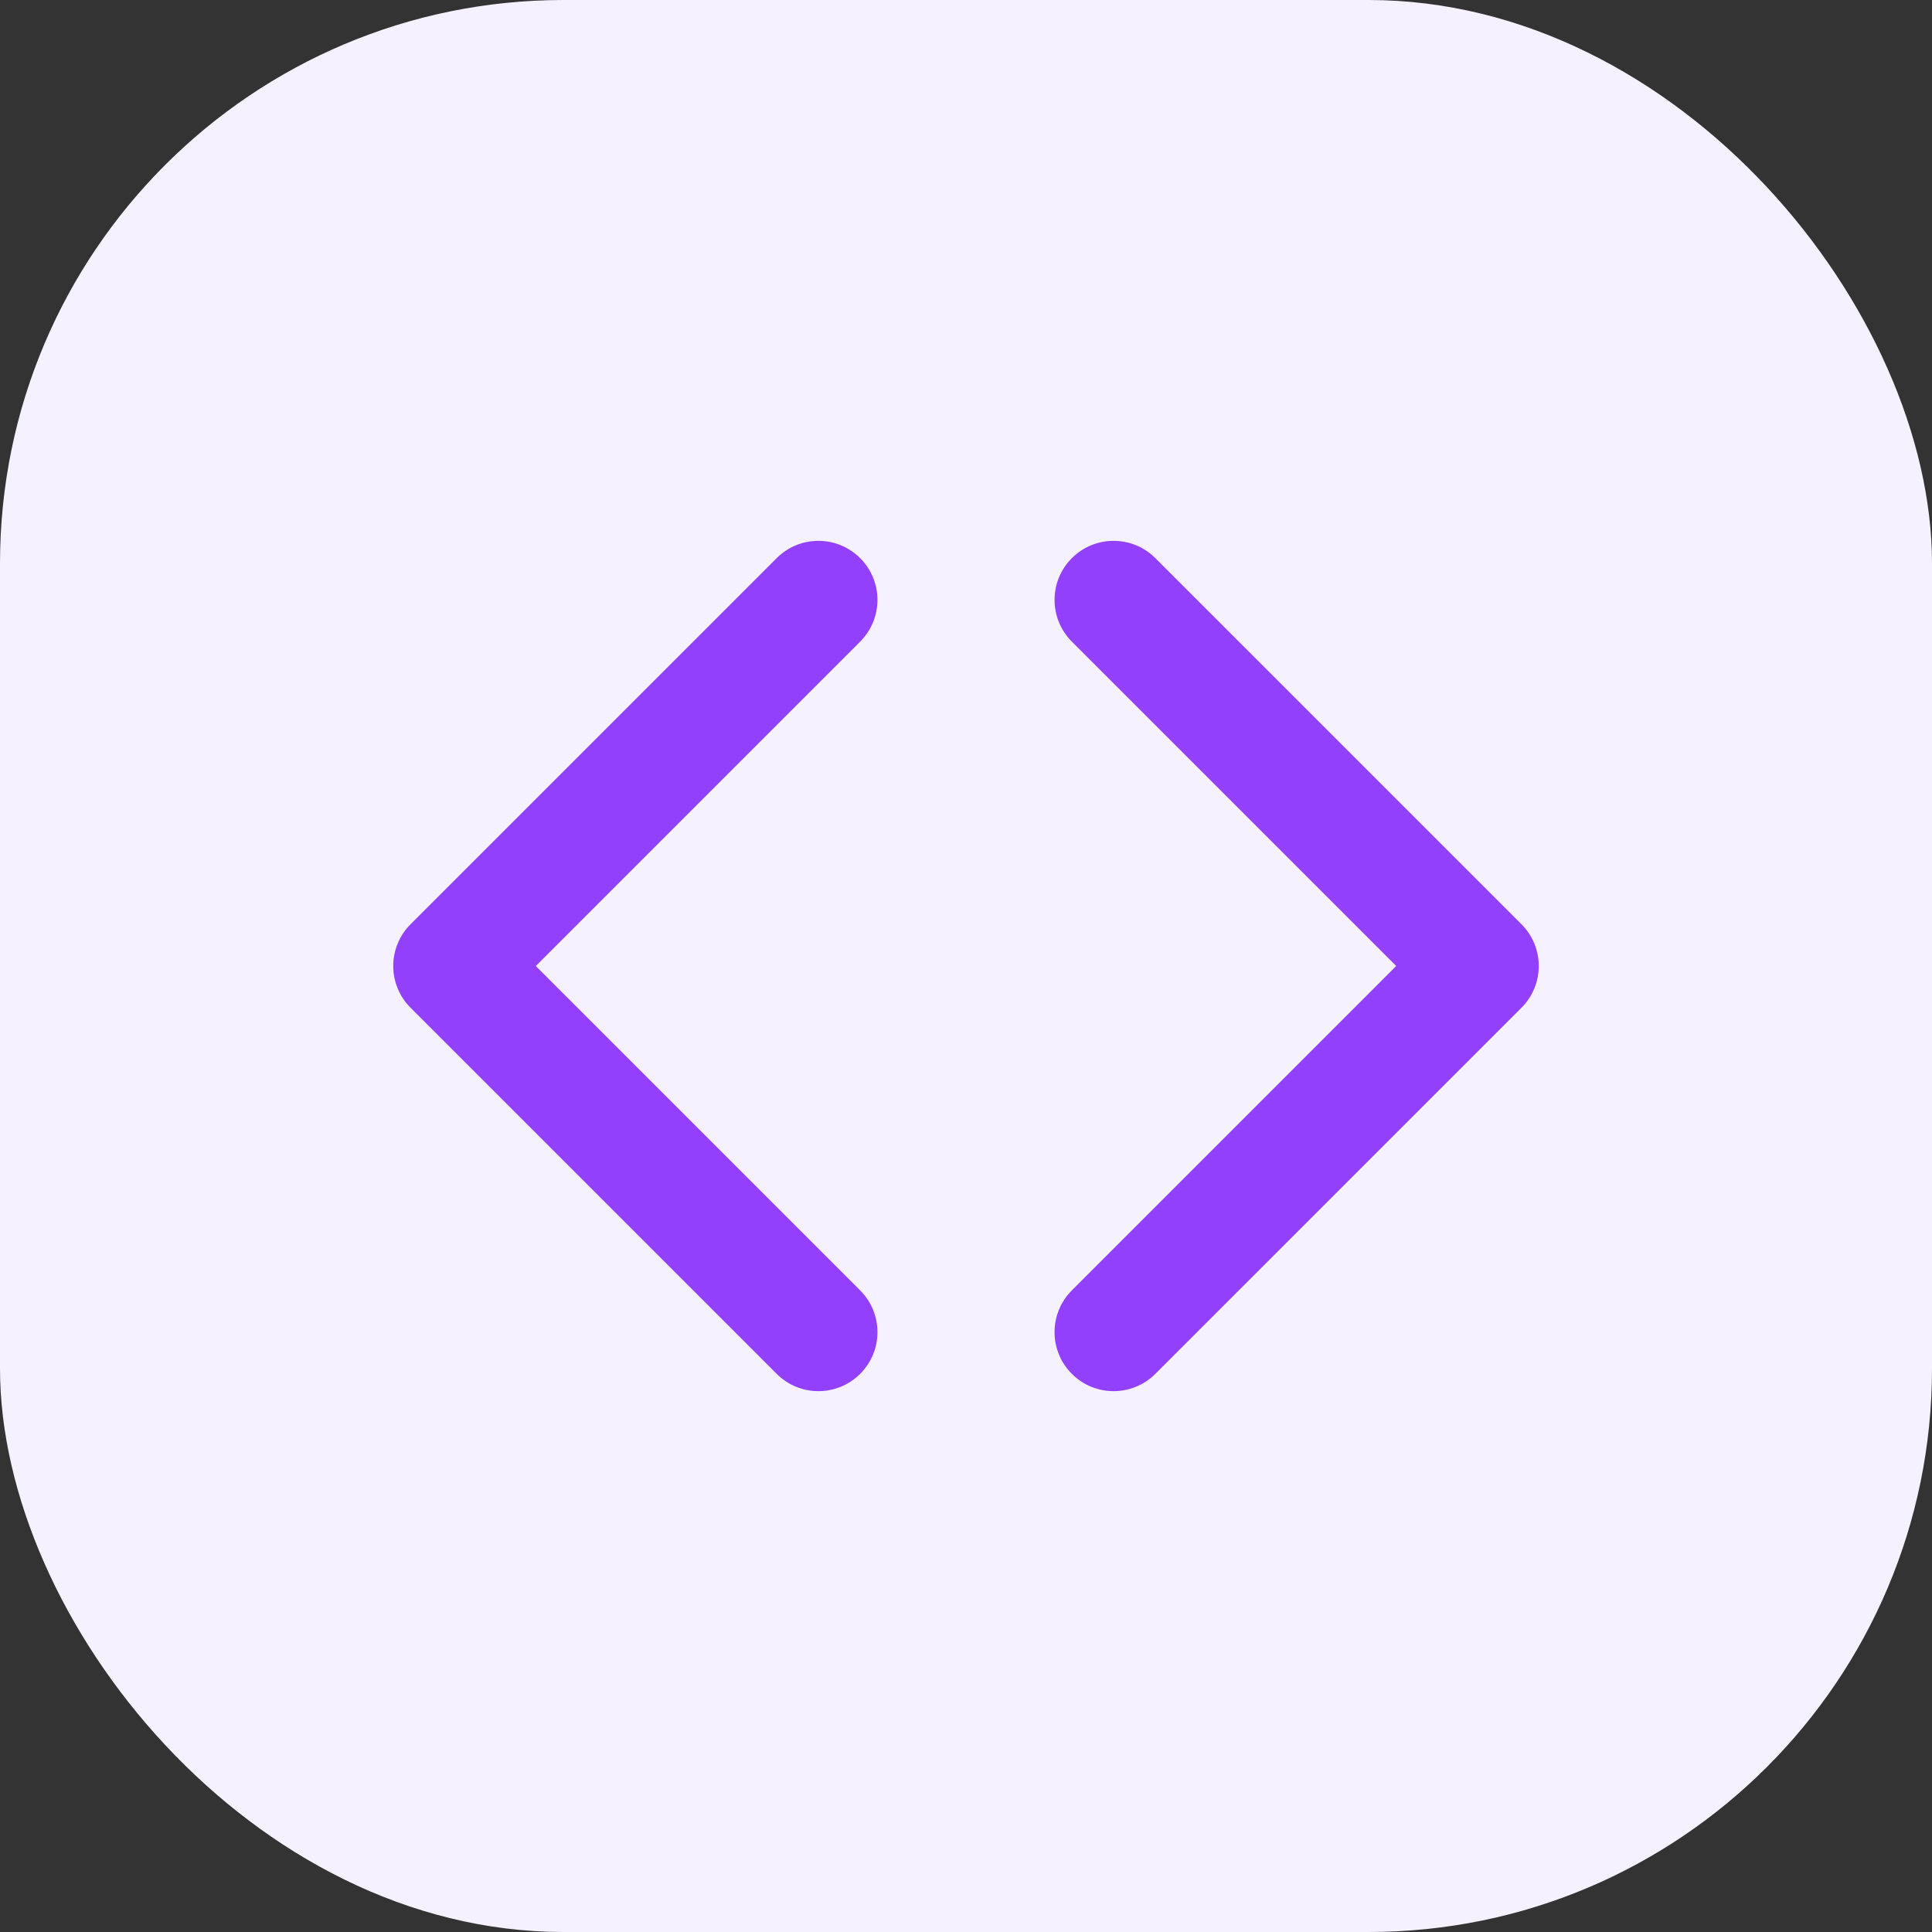 <svg width="48" height="48" viewBox="0 0 48 48" fill="none" xmlns="http://www.w3.org/2000/svg">
<rect x="0" y="0" width="48" height="48" fill="#333333" stroke="none"/>
<rect width="48" height="48" rx="14" fill="#F6F1FF"/>
<path fill-rule="evenodd" clip-rule="evenodd" d="M21.37 13.867C21.943 14.439 21.943 15.368 21.37 15.941L13.311 24L21.37 32.059C21.943 32.632 21.943 33.561 21.37 34.133C20.797 34.706 19.869 34.706 19.296 34.133L10.2 25.037C9.627 24.464 9.627 23.536 10.2 22.963L19.296 13.867C19.869 13.294 20.797 13.294 21.37 13.867Z" fill="#9240FB"/>
<path fill-rule="evenodd" clip-rule="evenodd" d="M26.63 13.867C27.202 13.294 28.131 13.294 28.704 13.867L37.8 22.963C38.373 23.536 38.373 24.464 37.8 25.037L28.704 34.133C28.131 34.706 27.202 34.706 26.63 34.133C26.057 33.561 26.057 32.632 26.63 32.059L34.689 24L26.63 15.941C26.057 15.368 26.057 14.439 26.63 13.867Z" fill="#9240FB"/>
</svg>
